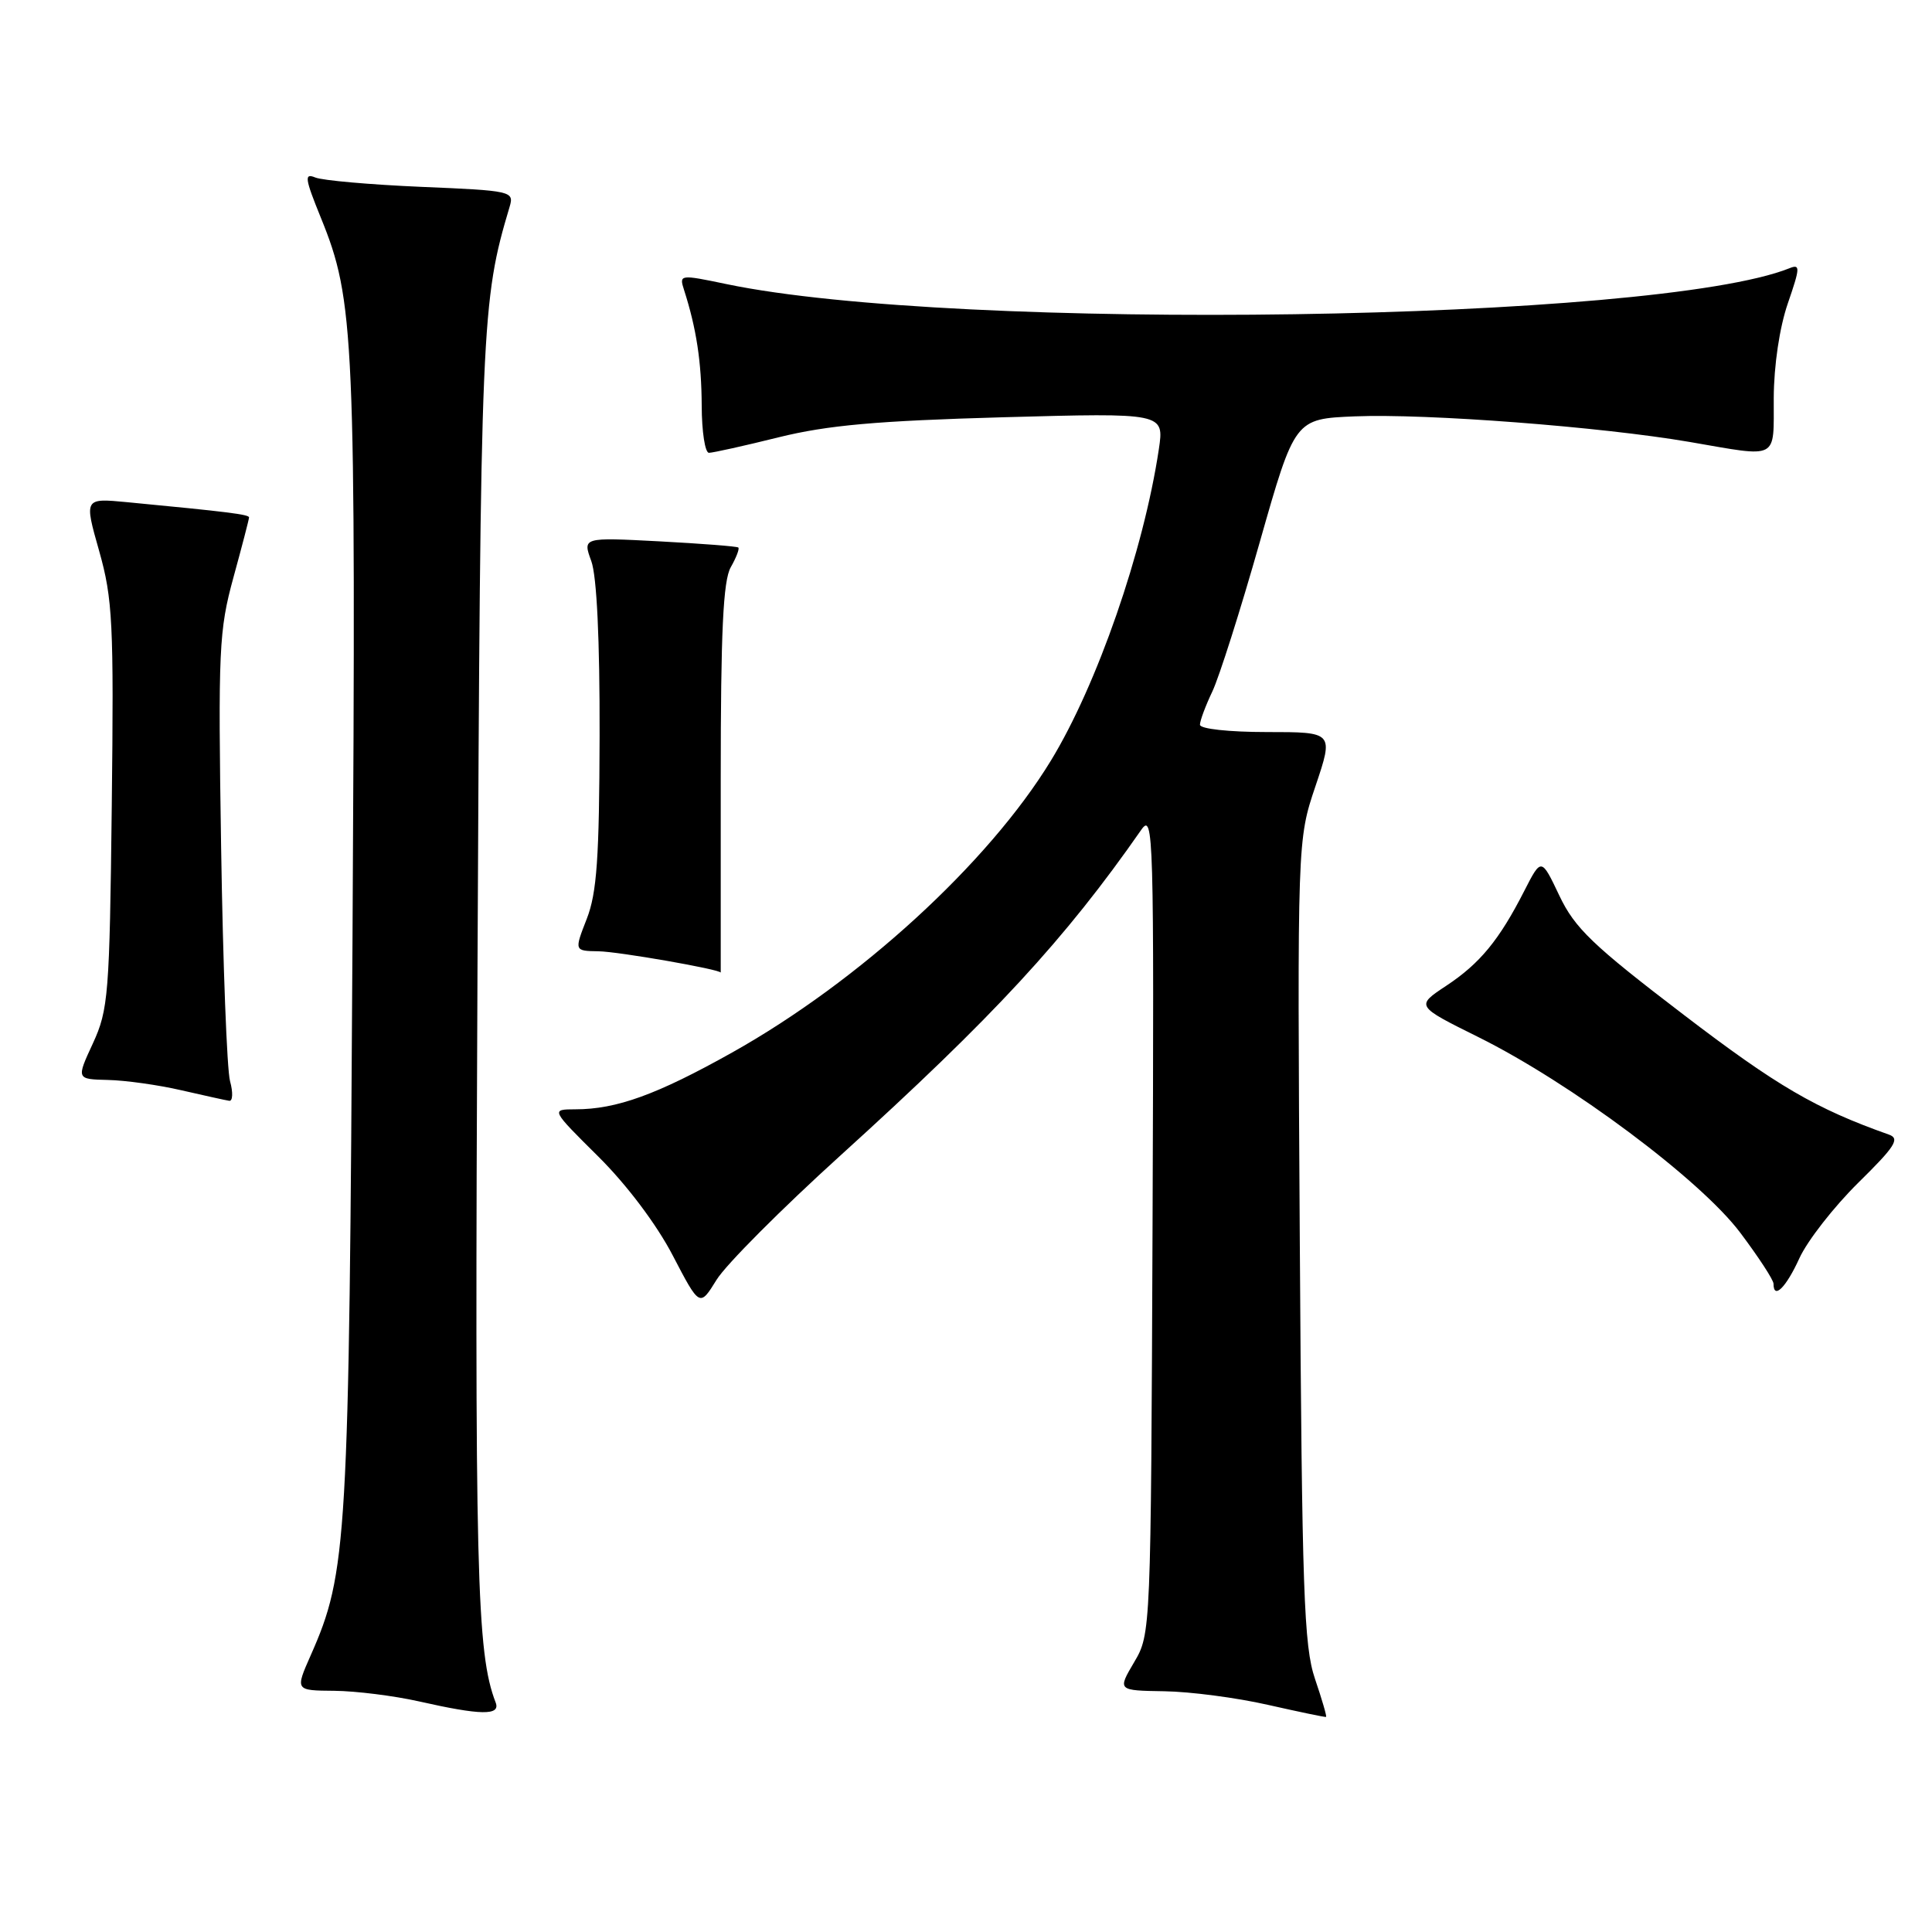 <?xml version="1.0" encoding="UTF-8" standalone="no"?>
<!DOCTYPE svg PUBLIC "-//W3C//DTD SVG 1.1//EN" "http://www.w3.org/Graphics/SVG/1.1/DTD/svg11.dtd" >
<svg xmlns="http://www.w3.org/2000/svg" xmlns:xlink="http://www.w3.org/1999/xlink" version="1.1" viewBox="0 0 256 256">
 <g >
 <path fill="currentColor"
d=" M 174.24 222.45 C 172.77 218.11 172.52 210.98 172.23 164.41 C 171.90 111.31 171.90 111.31 174.31 104.16 C 176.72 97.00 176.72 97.00 167.86 97.00 C 162.83 97.00 159.00 96.58 159.00 96.03 C 159.00 95.50 159.74 93.52 160.64 91.63 C 161.54 89.74 164.37 80.84 166.92 71.85 C 171.57 55.50 171.57 55.50 179.53 55.17 C 189.02 54.78 212.16 56.55 223.88 58.56 C 235.85 60.62 235.00 61.06 235.03 52.75 C 235.05 48.40 235.80 43.38 236.90 40.19 C 238.53 35.46 238.56 34.96 237.12 35.54 C 219.46 42.63 126.75 44.01 96.24 37.64 C 90.07 36.35 89.98 36.37 90.64 38.42 C 92.28 43.53 92.95 47.94 92.98 53.75 C 92.99 57.19 93.42 60.00 93.94 60.00 C 94.45 60.00 98.61 59.08 103.19 57.94 C 109.67 56.34 116.20 55.76 132.89 55.29 C 154.27 54.70 154.27 54.70 153.55 59.54 C 151.53 73.00 145.38 90.74 139.24 100.80 C 130.97 114.36 113.85 130.03 97.00 139.47 C 87.06 145.04 81.70 146.99 76.24 146.99 C 72.98 147.00 72.98 147.00 79.28 153.25 C 83.05 156.99 87.01 162.25 89.14 166.35 C 92.71 173.20 92.71 173.20 94.95 169.58 C 96.18 167.58 103.56 160.18 111.35 153.12 C 131.67 134.70 141.10 124.49 151.22 109.96 C 152.85 107.62 152.92 110.24 152.72 162.00 C 152.50 216.29 152.49 216.51 150.28 220.25 C 148.07 224.00 148.07 224.00 154.28 224.10 C 157.70 224.15 163.88 224.96 168.00 225.90 C 172.12 226.83 175.60 227.56 175.71 227.50 C 175.83 227.45 175.17 225.18 174.24 222.45 Z  M 65.68 225.60 C 63.14 219.00 62.89 208.78 63.27 128.50 C 63.67 42.62 63.79 39.91 67.53 27.39 C 68.14 25.34 67.80 25.26 55.83 24.76 C 49.05 24.47 42.73 23.91 41.78 23.52 C 40.29 22.91 40.39 23.62 42.51 28.84 C 46.98 39.82 47.17 44.28 46.71 124.22 C 46.25 204.46 46.02 208.38 41.16 219.36 C 39.11 224.00 39.11 224.00 44.31 224.04 C 47.16 224.07 52.20 224.70 55.50 225.44 C 63.73 227.30 66.34 227.34 65.68 225.60 Z  M 238.43 166.72 C 239.49 164.40 243.00 159.91 246.22 156.73 C 251.12 151.91 251.79 150.87 250.29 150.34 C 240.60 146.91 235.44 143.90 223.08 134.45 C 211.03 125.25 208.67 122.99 206.62 118.67 C 204.23 113.64 204.23 113.64 201.98 118.04 C 198.65 124.57 196.10 127.67 191.62 130.63 C 187.59 133.30 187.59 133.30 195.85 137.40 C 208.13 143.49 225.33 156.33 230.60 163.35 C 233.02 166.57 235.00 169.60 235.00 170.10 C 235.00 172.25 236.65 170.63 238.43 166.72 Z  M 30.48 143.25 C 30.07 141.74 29.54 127.80 29.30 112.28 C 28.89 86.06 29.01 83.53 30.93 76.52 C 32.07 72.37 33.00 68.79 33.00 68.56 C 33.00 68.17 30.22 67.82 16.83 66.54 C 11.15 66.00 11.15 66.00 13.14 73.01 C 14.93 79.35 15.09 82.54 14.81 106.76 C 14.52 131.82 14.36 133.80 12.31 138.25 C 10.11 143.00 10.11 143.00 14.31 143.10 C 16.61 143.15 20.98 143.76 24.00 144.46 C 27.02 145.15 29.89 145.79 30.37 145.86 C 30.84 145.94 30.90 144.76 30.48 143.25 Z  M 95.50 103.25 C 95.50 83.65 95.82 76.94 96.83 75.16 C 97.56 73.88 98.01 72.70 97.83 72.55 C 97.65 72.39 92.93 72.03 87.35 71.73 C 77.20 71.20 77.20 71.20 78.35 74.35 C 79.08 76.35 79.48 84.78 79.45 97.50 C 79.41 113.66 79.09 118.32 77.75 121.75 C 76.09 126.00 76.09 126.00 79.29 126.05 C 81.91 126.08 95.50 128.46 95.50 128.88 C 95.50 128.95 95.50 117.41 95.50 103.25 Z "/>
</g>
</svg>